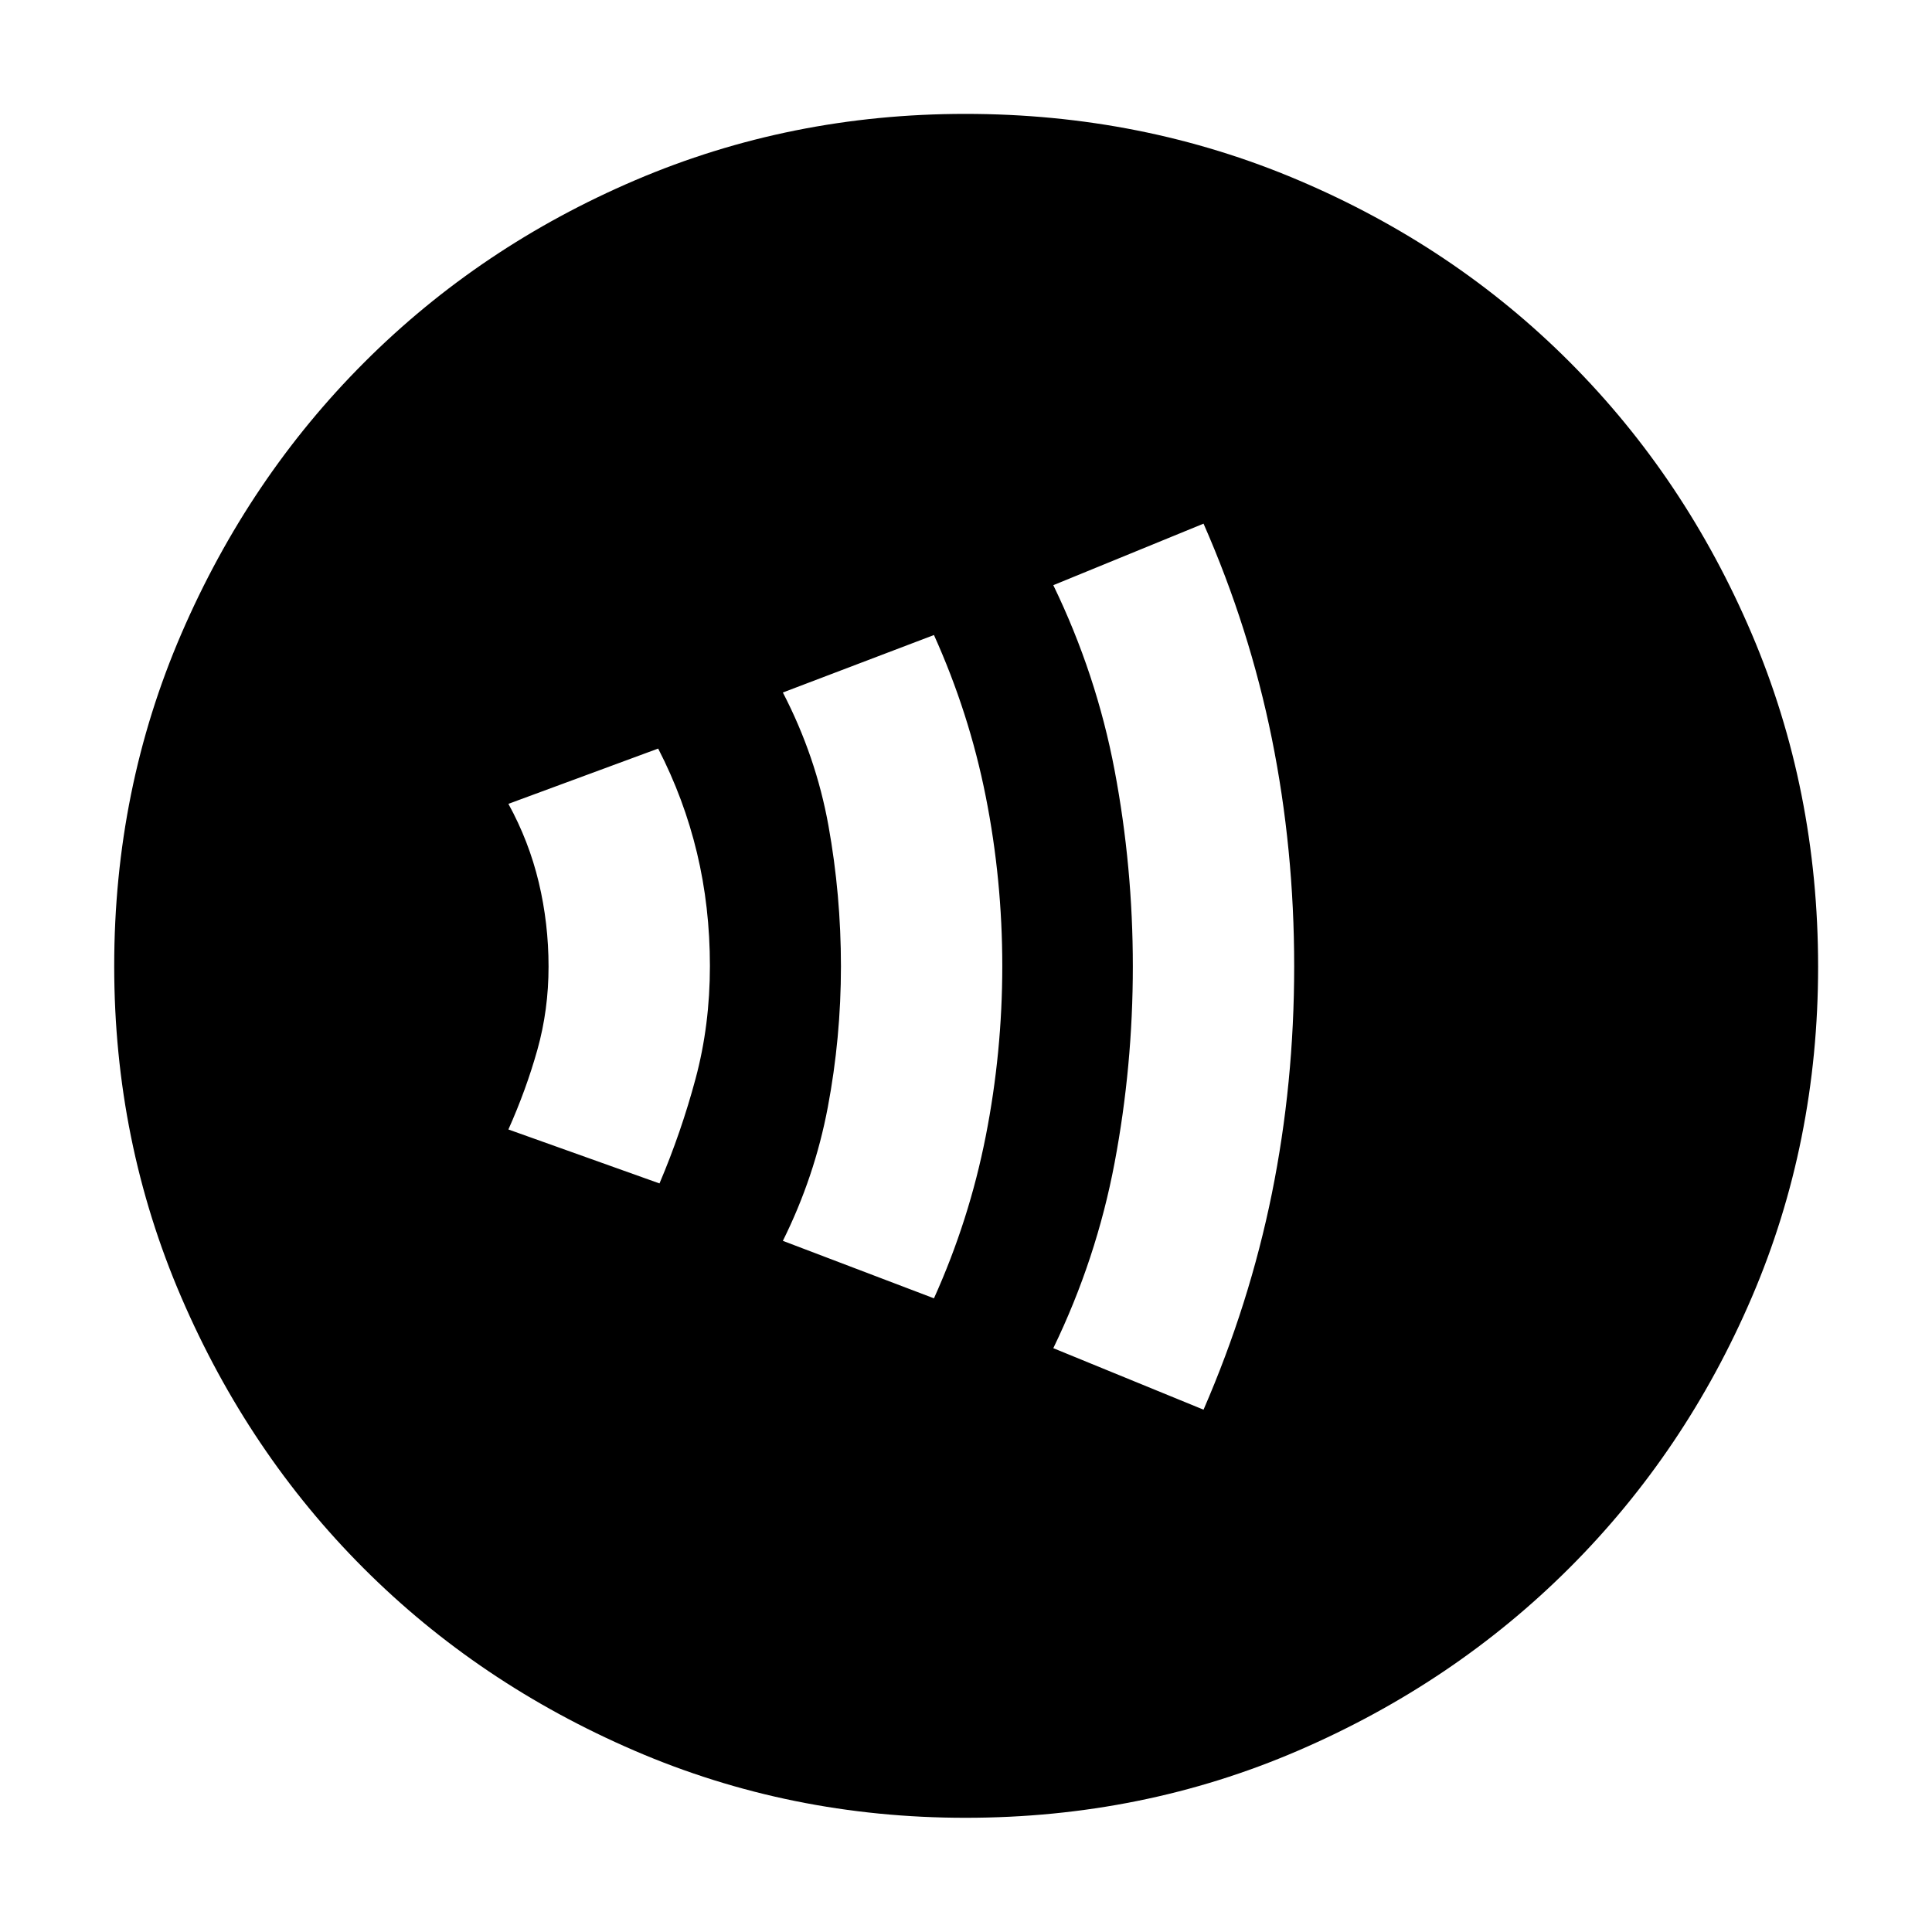 <svg xmlns="http://www.w3.org/2000/svg" height="40" viewBox="0 -960 960 960" width="40"><path d="M327.7-371.96q10.86-25.62 17.95-52.14 7.1-26.52 7.1-55.9t-6.43-56.23q-6.43-26.86-19.28-51.81l-74.42 27.47q10.19 18.53 15.07 38.95 4.88 20.43 4.88 41.93 0 21.49-5.54 41.28-5.55 19.79-14.41 39.64l75.08 26.81Zm136.38 57.09q17.52-38.85 25.73-80.57 8.22-41.72 8.22-84.56t-8.22-84.23q-8.21-41.38-25.73-80.23L389-615.9q16.47 31.8 22.66 66.21 6.2 34.4 6.2 69.84 0 35.43-6.53 70.03-6.53 34.59-22.33 66.39l75.08 28.56Zm133.95 55.33q22.85-52.64 33.95-107.36 11.09-54.71 11.09-112.99 0-58.28-11.09-113.1-11.1-54.83-33.95-106.81l-74.65 30.57q21.42 44.23 30.47 92.05 9.05 47.82 9.05 97.37 0 49.55-9.05 97.51-9.05 47.97-30.47 92.2l74.65 30.56ZM479.72-56.75q-87.09 0-164.41-33.34-77.31-33.33-134.6-90.62Q123.42-238 90.09-315.38q-33.34-77.38-33.34-164.6 0-87.9 33.4-165.19 33.39-77.3 90.92-134.83 57.52-57.52 134.6-90.47 77.08-32.94 164-32.94 87.95 0 165.47 32.93 77.53 32.92 134.9 90.44 57.37 57.51 90.37 134.94 33 77.43 33 165.49 0 87.39-32.94 164.21-32.95 76.83-90.47 134.34-57.53 57.52-134.9 90.91-77.37 33.4-165.38 33.4Z"/></svg>